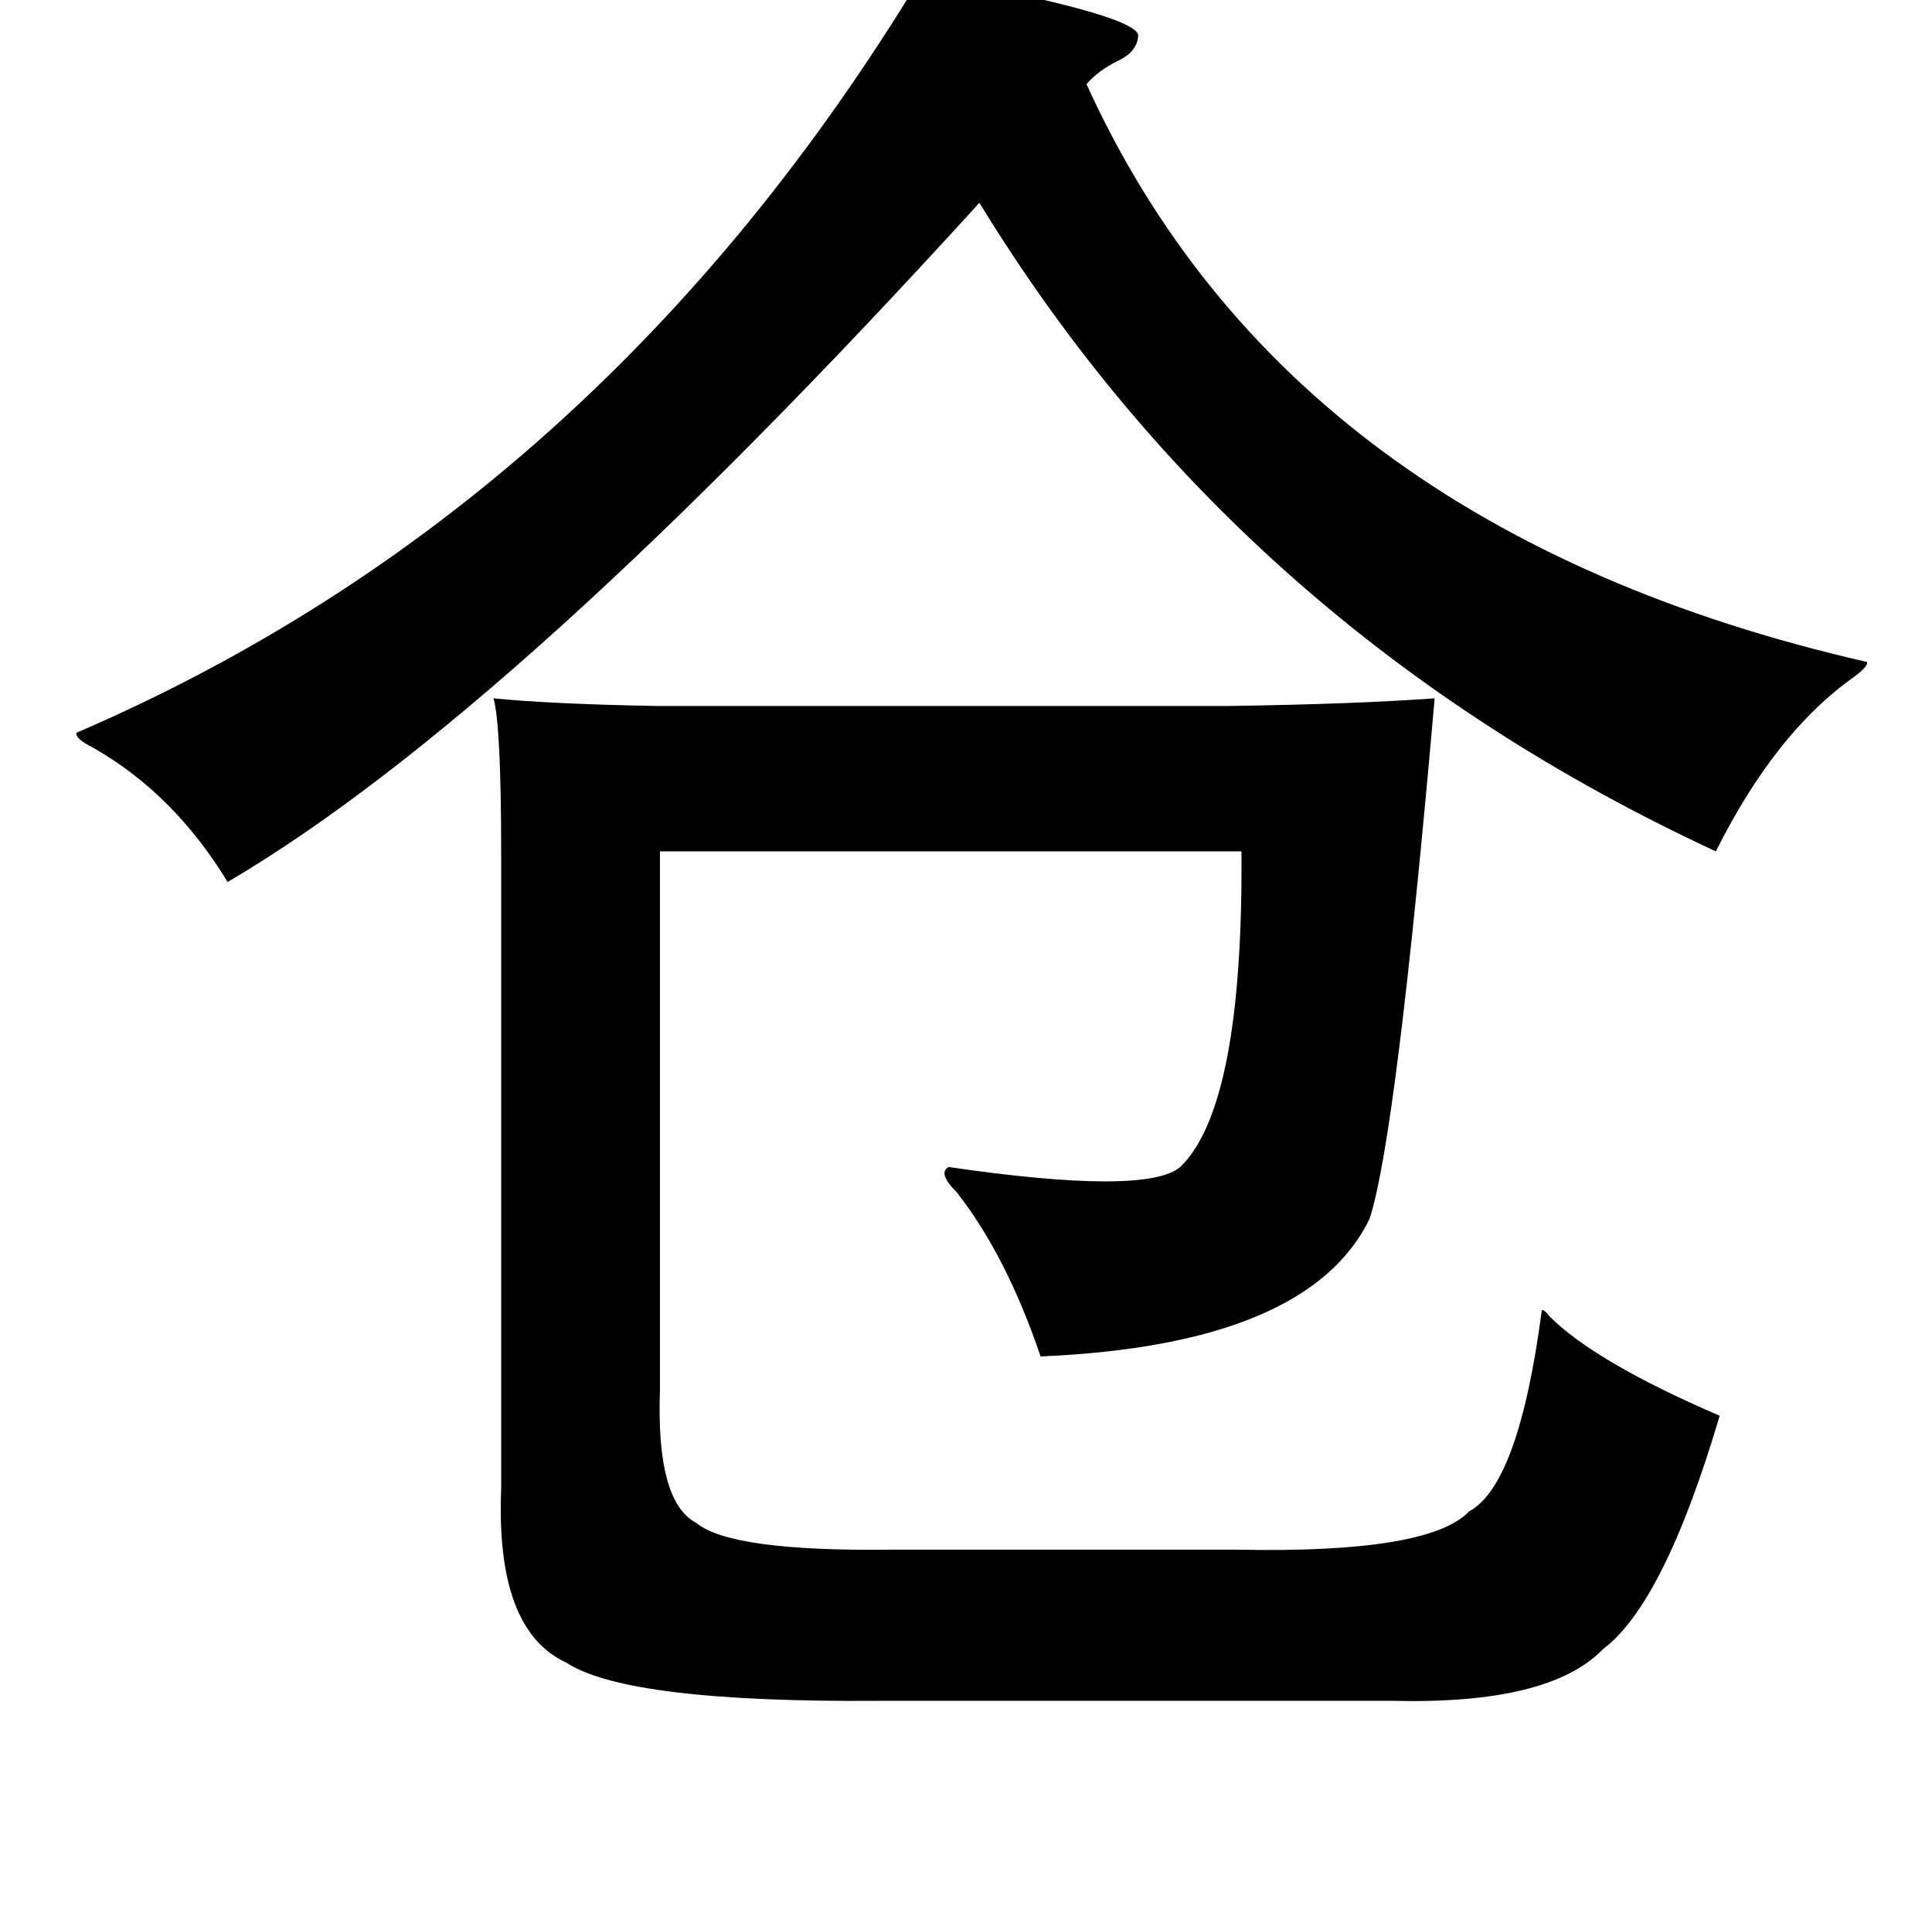 <?xml version="1.0" standalone="no"?>
<!DOCTYPE svg PUBLIC "-//W3C//DTD SVG 1.1//EN" "http://www.w3.org/Graphics/SVG/1.1/DTD/svg11.dtd" >
<svg xmlns="http://www.w3.org/2000/svg" xmlns:xlink="http://www.w3.org/1999/xlink" version="1.1" viewBox="-10 0 1010 1000">
   <path fill="currentColor"
d="M472 -13q109 20 113 31q0 9 -11 14q-10 5 -16 12q106 233 408 302q1 2 -7 8q-41 29 -72 91q-248 -115 -385 -339q-243 267 -393 355q-28 -46 -70 -70q-10 -5 -9 -8q274 -118 442 -396zM333 369h300q66 -1 107 -4q-20 229 -34 272q-32 66 -172 72q-18 -53 -44 -86
q-10 -10 -4 -13q103 15 121 0q33 -32 32 -165h-304v282q-2 58 19 69q18 15 102 14h181q100 2 121 -20q26 -14 38 -105q1 -1 4 3q24 24 89 52q-29 98 -61 122q-28 29 -110 27h-268q-132 1 -164 -20q-37 -17 -34 -91v-331q0 -68 -4 -82q30 3 85 4z" />
</svg>
